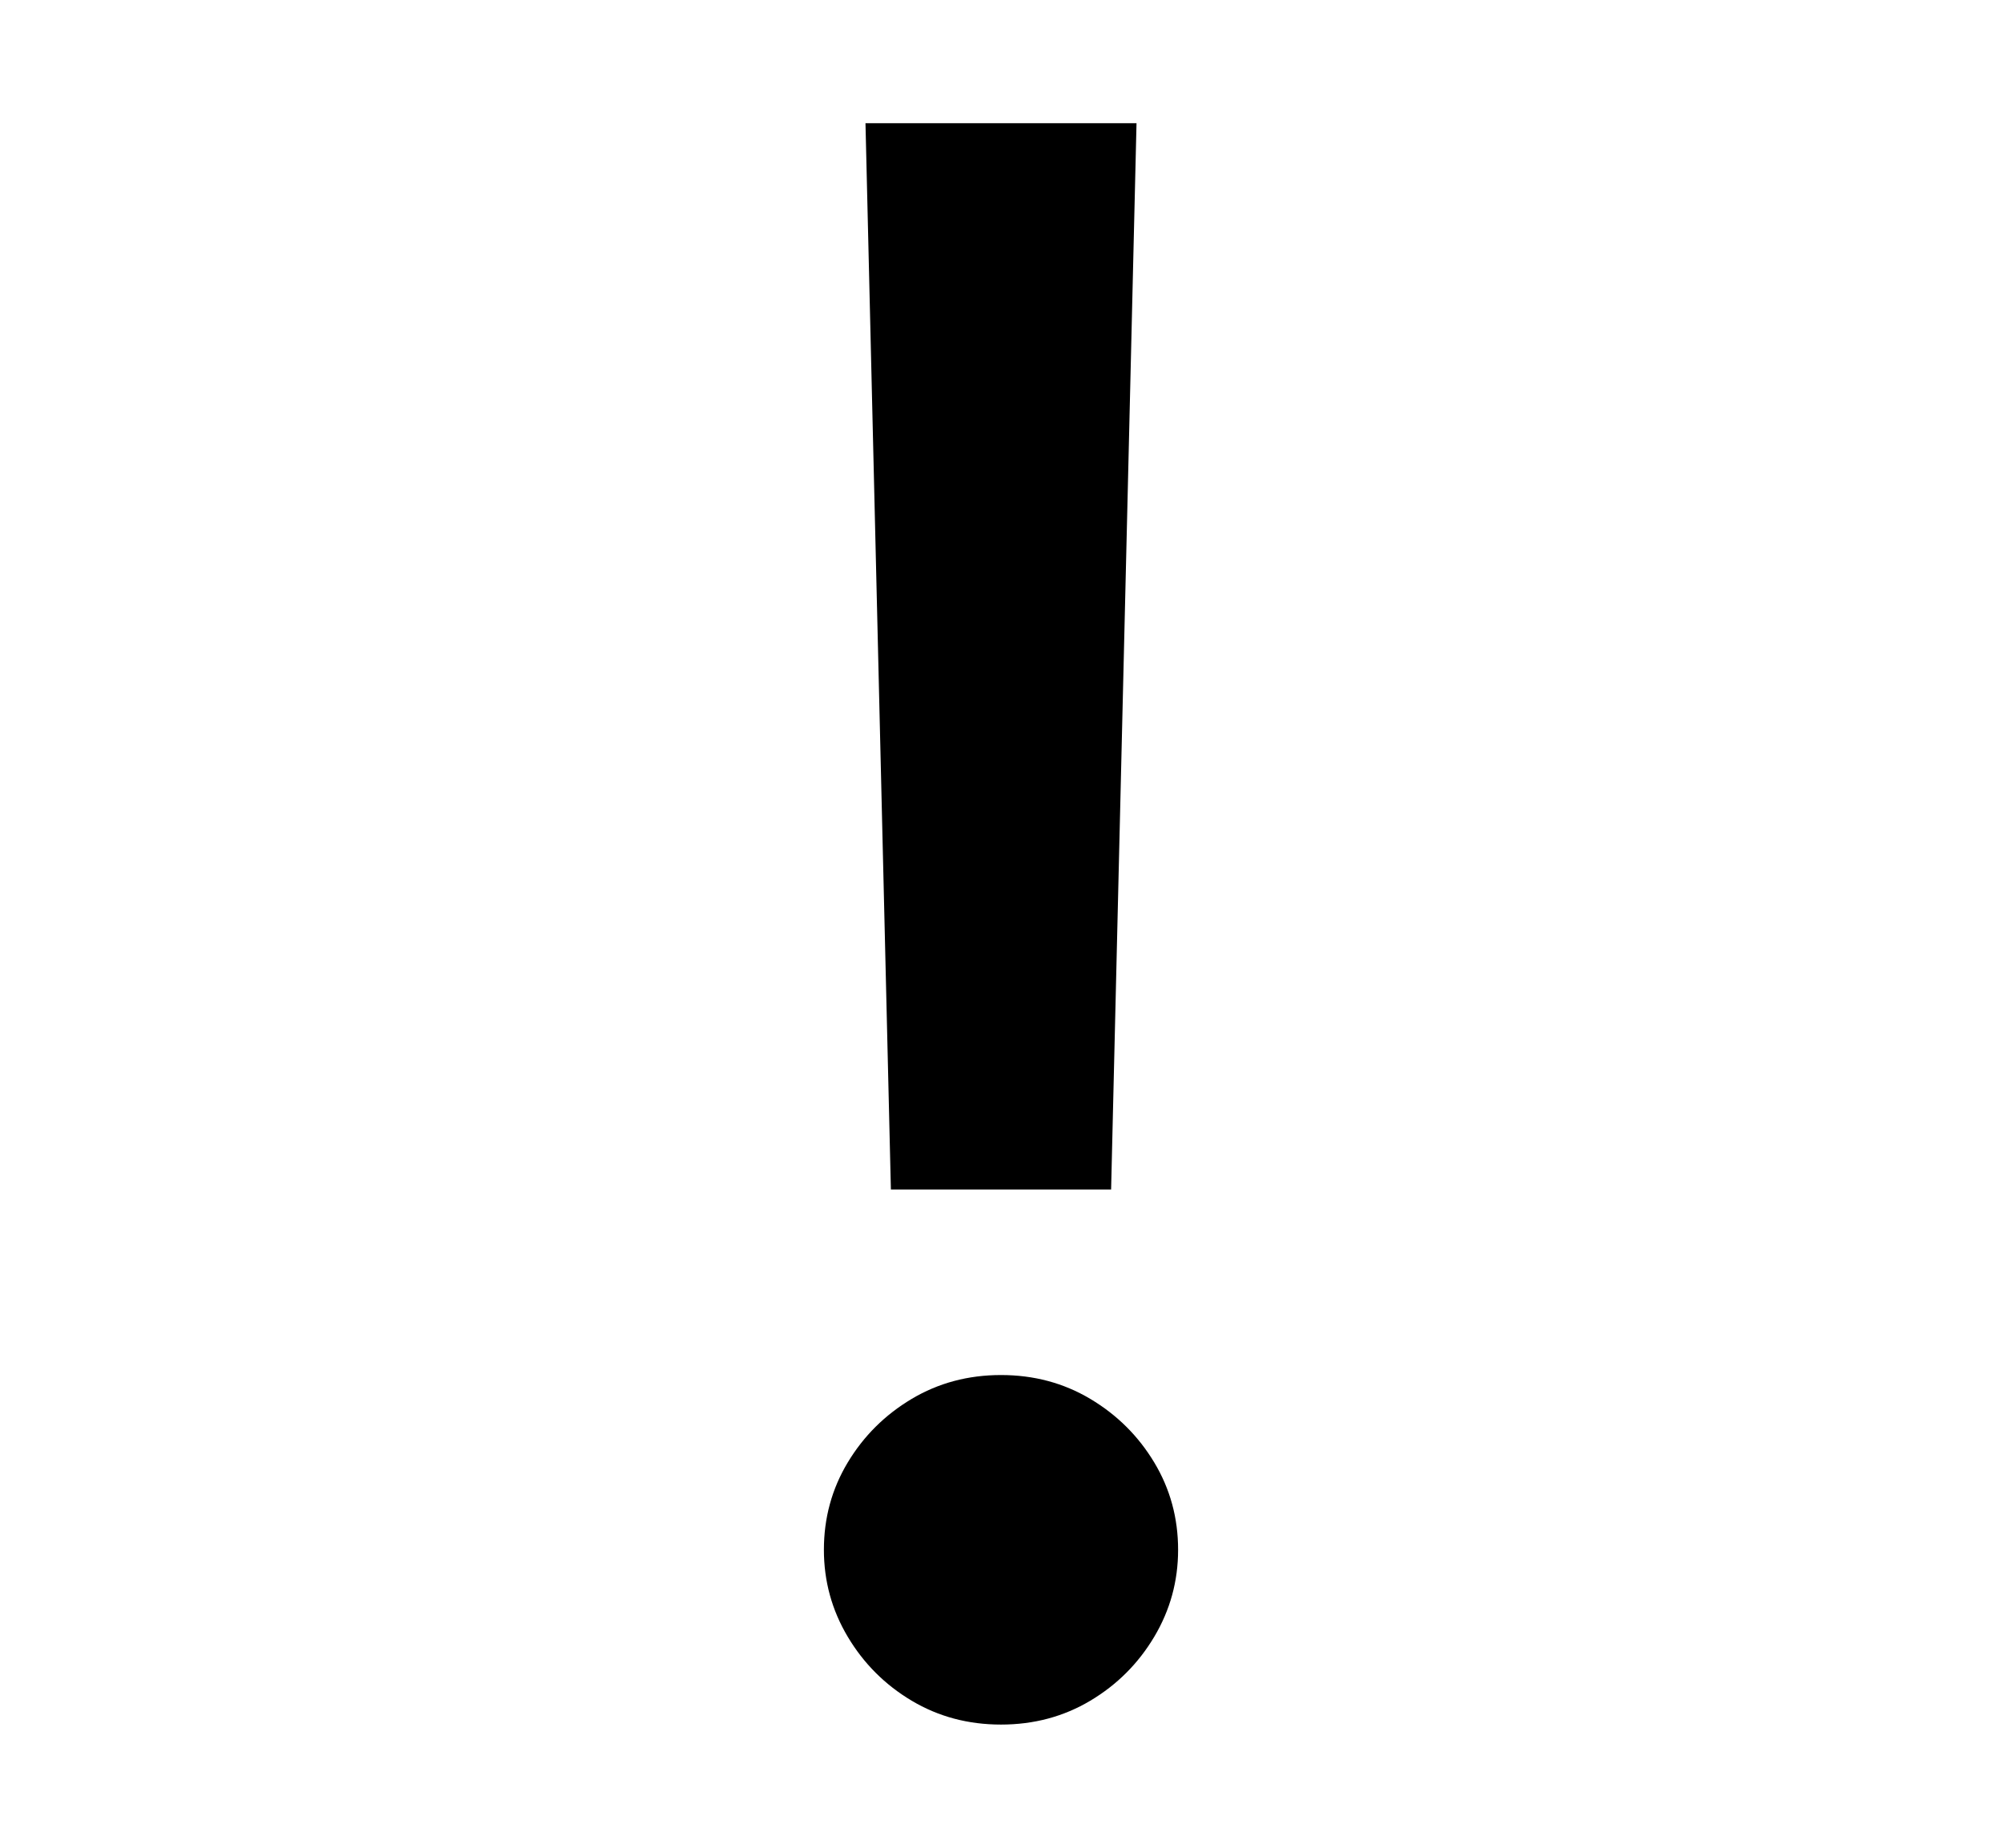 <svg xmlns="http://www.w3.org/2000/svg"
    viewBox="0 0 2600 2400">
  <!--
Copyright 2013 Google LLC
Noto is a trademark of Google Inc.
This Font Software is licensed under the SIL Open Font License, Version 1.1. This Font Software is distributed on an "AS IS" BASIS, WITHOUT WARRANTIES OR CONDITIONS OF ANY KIND, either express or implied. See the SIL Open Font License for the specific language, permissions and limitations governing your use of this Font Software.
http://scripts.sil.org/OFL
  -->
<path d="M1443 1545L1157 1545 1124 160 1476 160 1443 1545ZM1300 2240L1300 2240Q1236 2240 1184 2209 1132 2178 1101 2126 1070 2074 1070 2013L1070 2013Q1070 1951 1101 1899.5 1132 1848 1184 1817 1236 1786 1300 1786L1300 1786Q1364 1786 1416 1817 1468 1848 1499 1899.5 1530 1951 1530 2013L1530 2013Q1530 2074 1499 2126 1468 2178 1416 2209 1364 2240 1300 2240Z"/>
</svg>